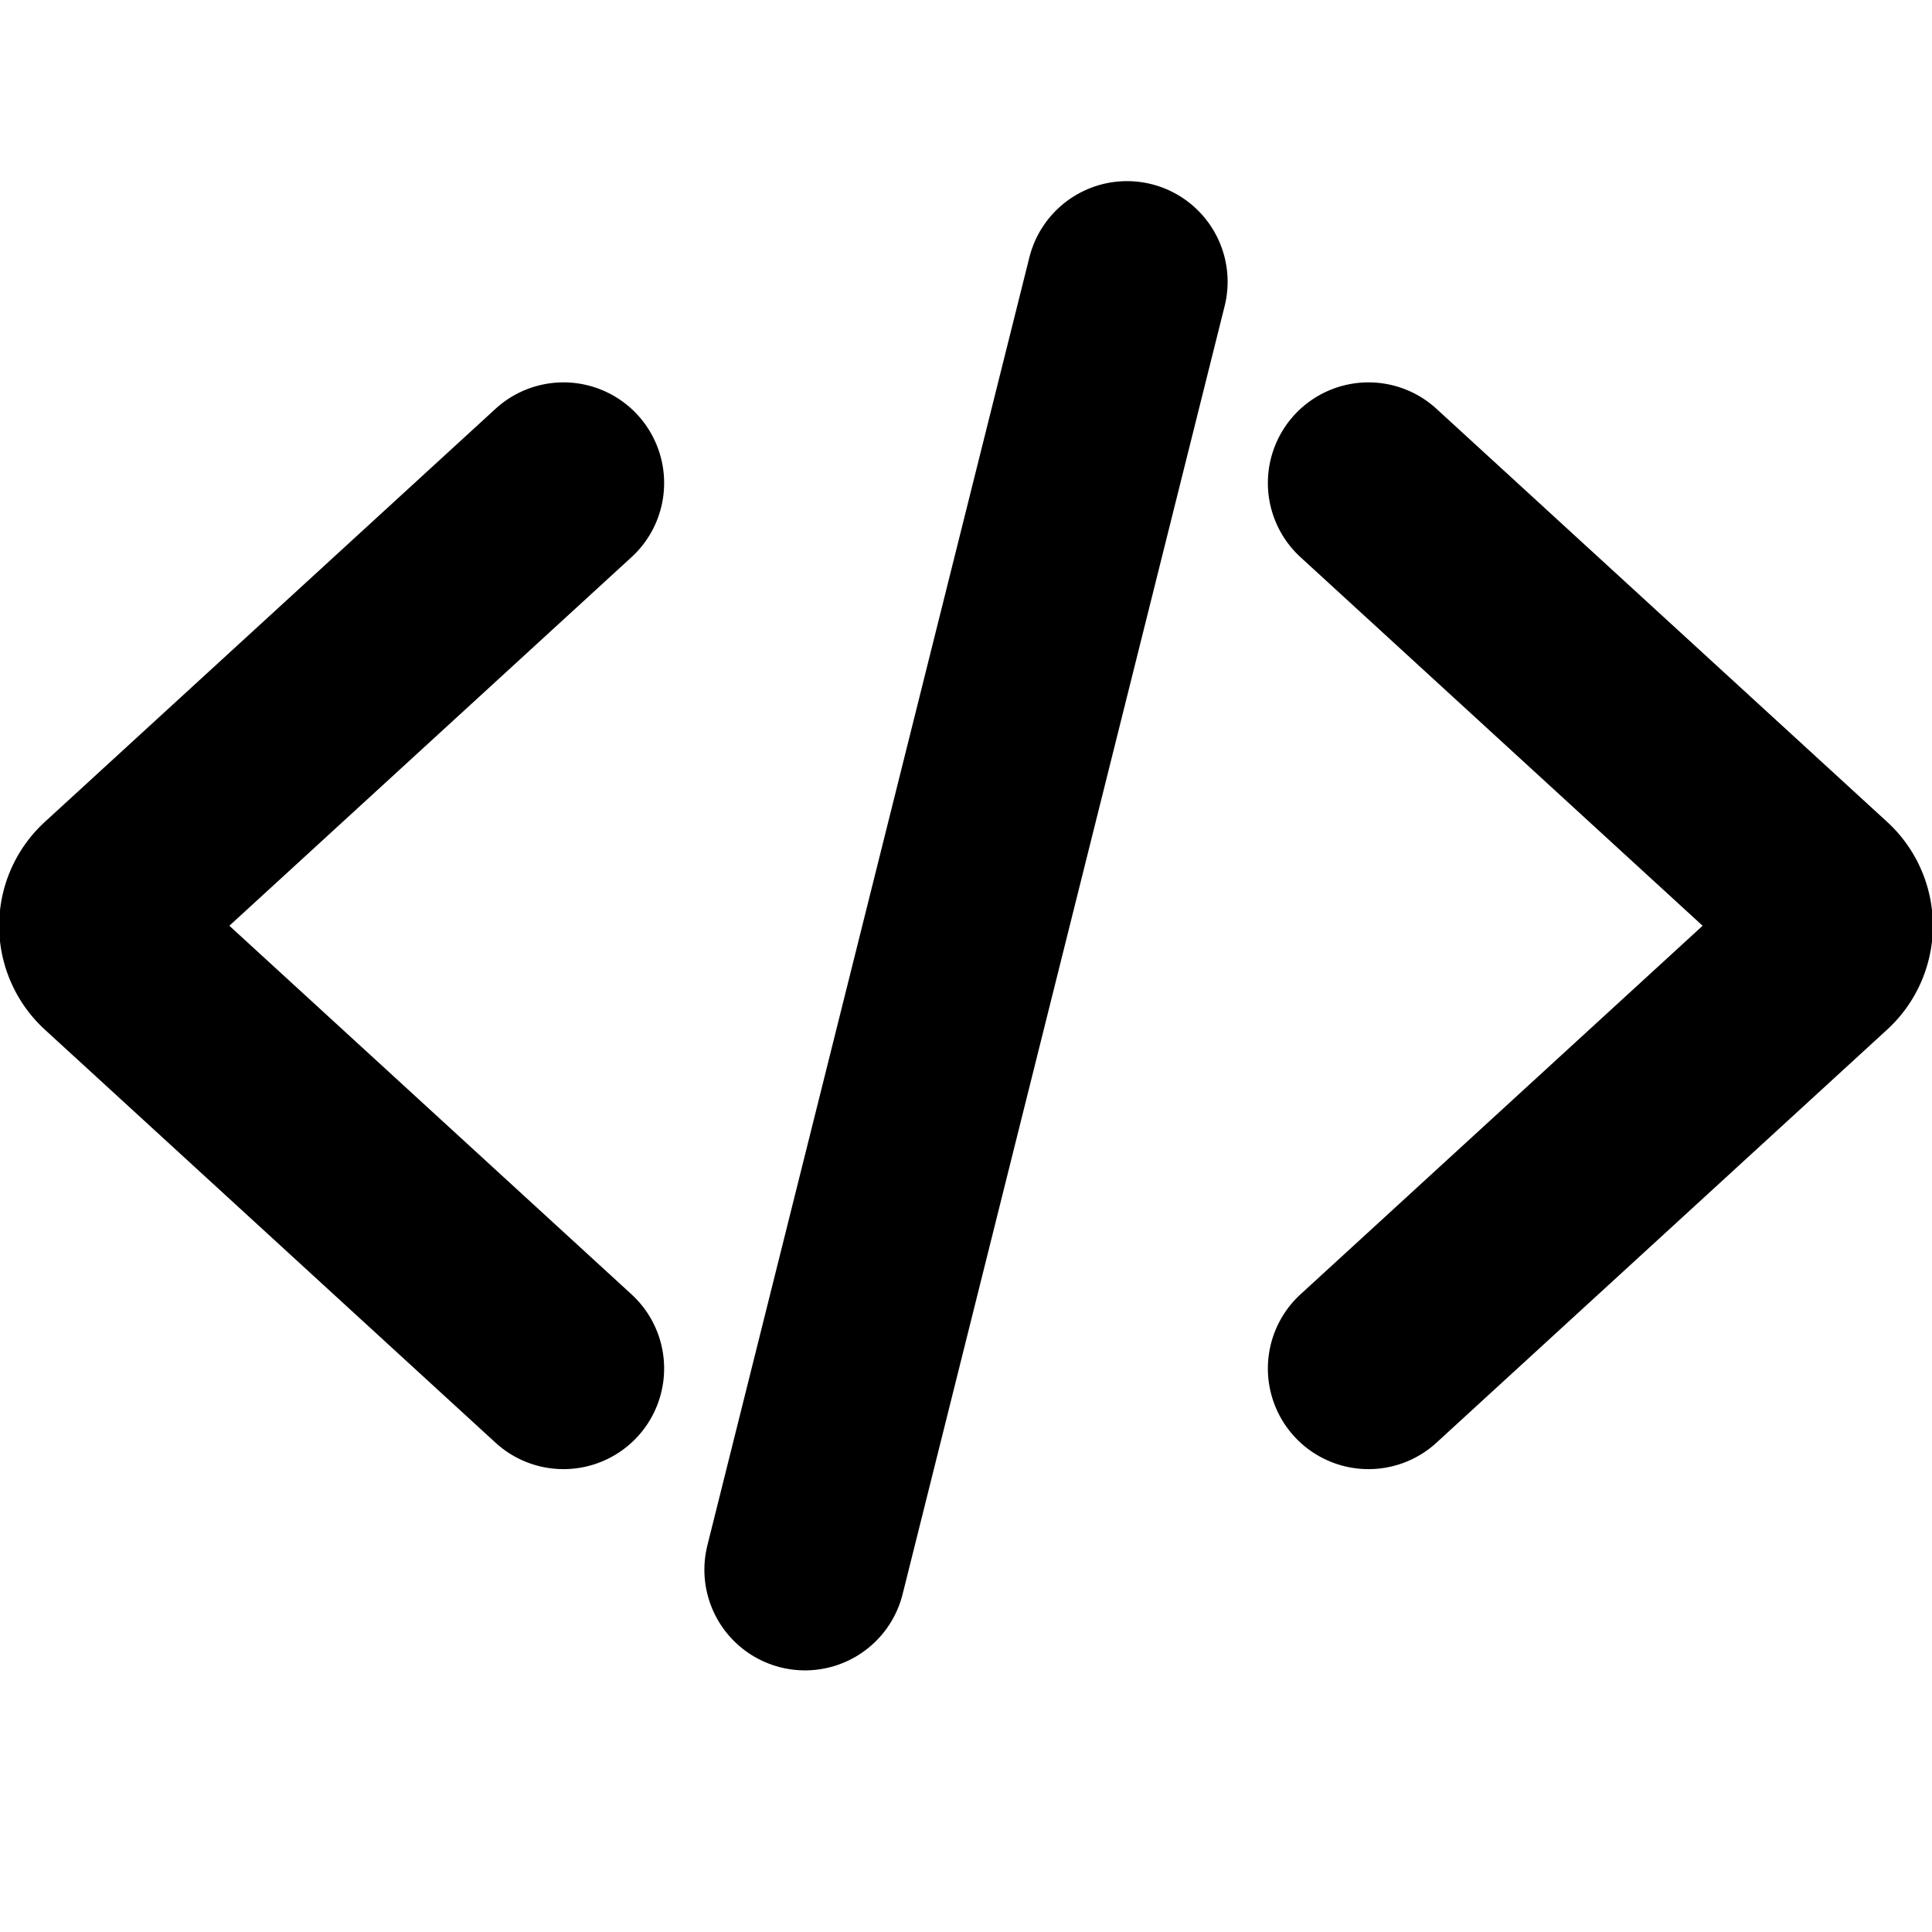 <svg width="24" height="24" fill="none" xmlns="http://www.w3.org/2000/svg"><g clip-path="url(#a)" stroke='currentColor' stroke-width="2.5" stroke-linecap="round"><path d="m7 6-5.598 5.131a.5.5 0 0 0 0 .738L7 17m10 0 5.598-5.131a.5.5 0 0 0 0-.738L17 6" stroke-linejoin="round"/><path d="m14 3.5-4 16"/></g><defs><clipPath id="a"><path fill='currentColor' transform="matrix(1 0 0 -1 0 24)" d="M0 0h24v24H0z"/></clipPath></defs></svg>